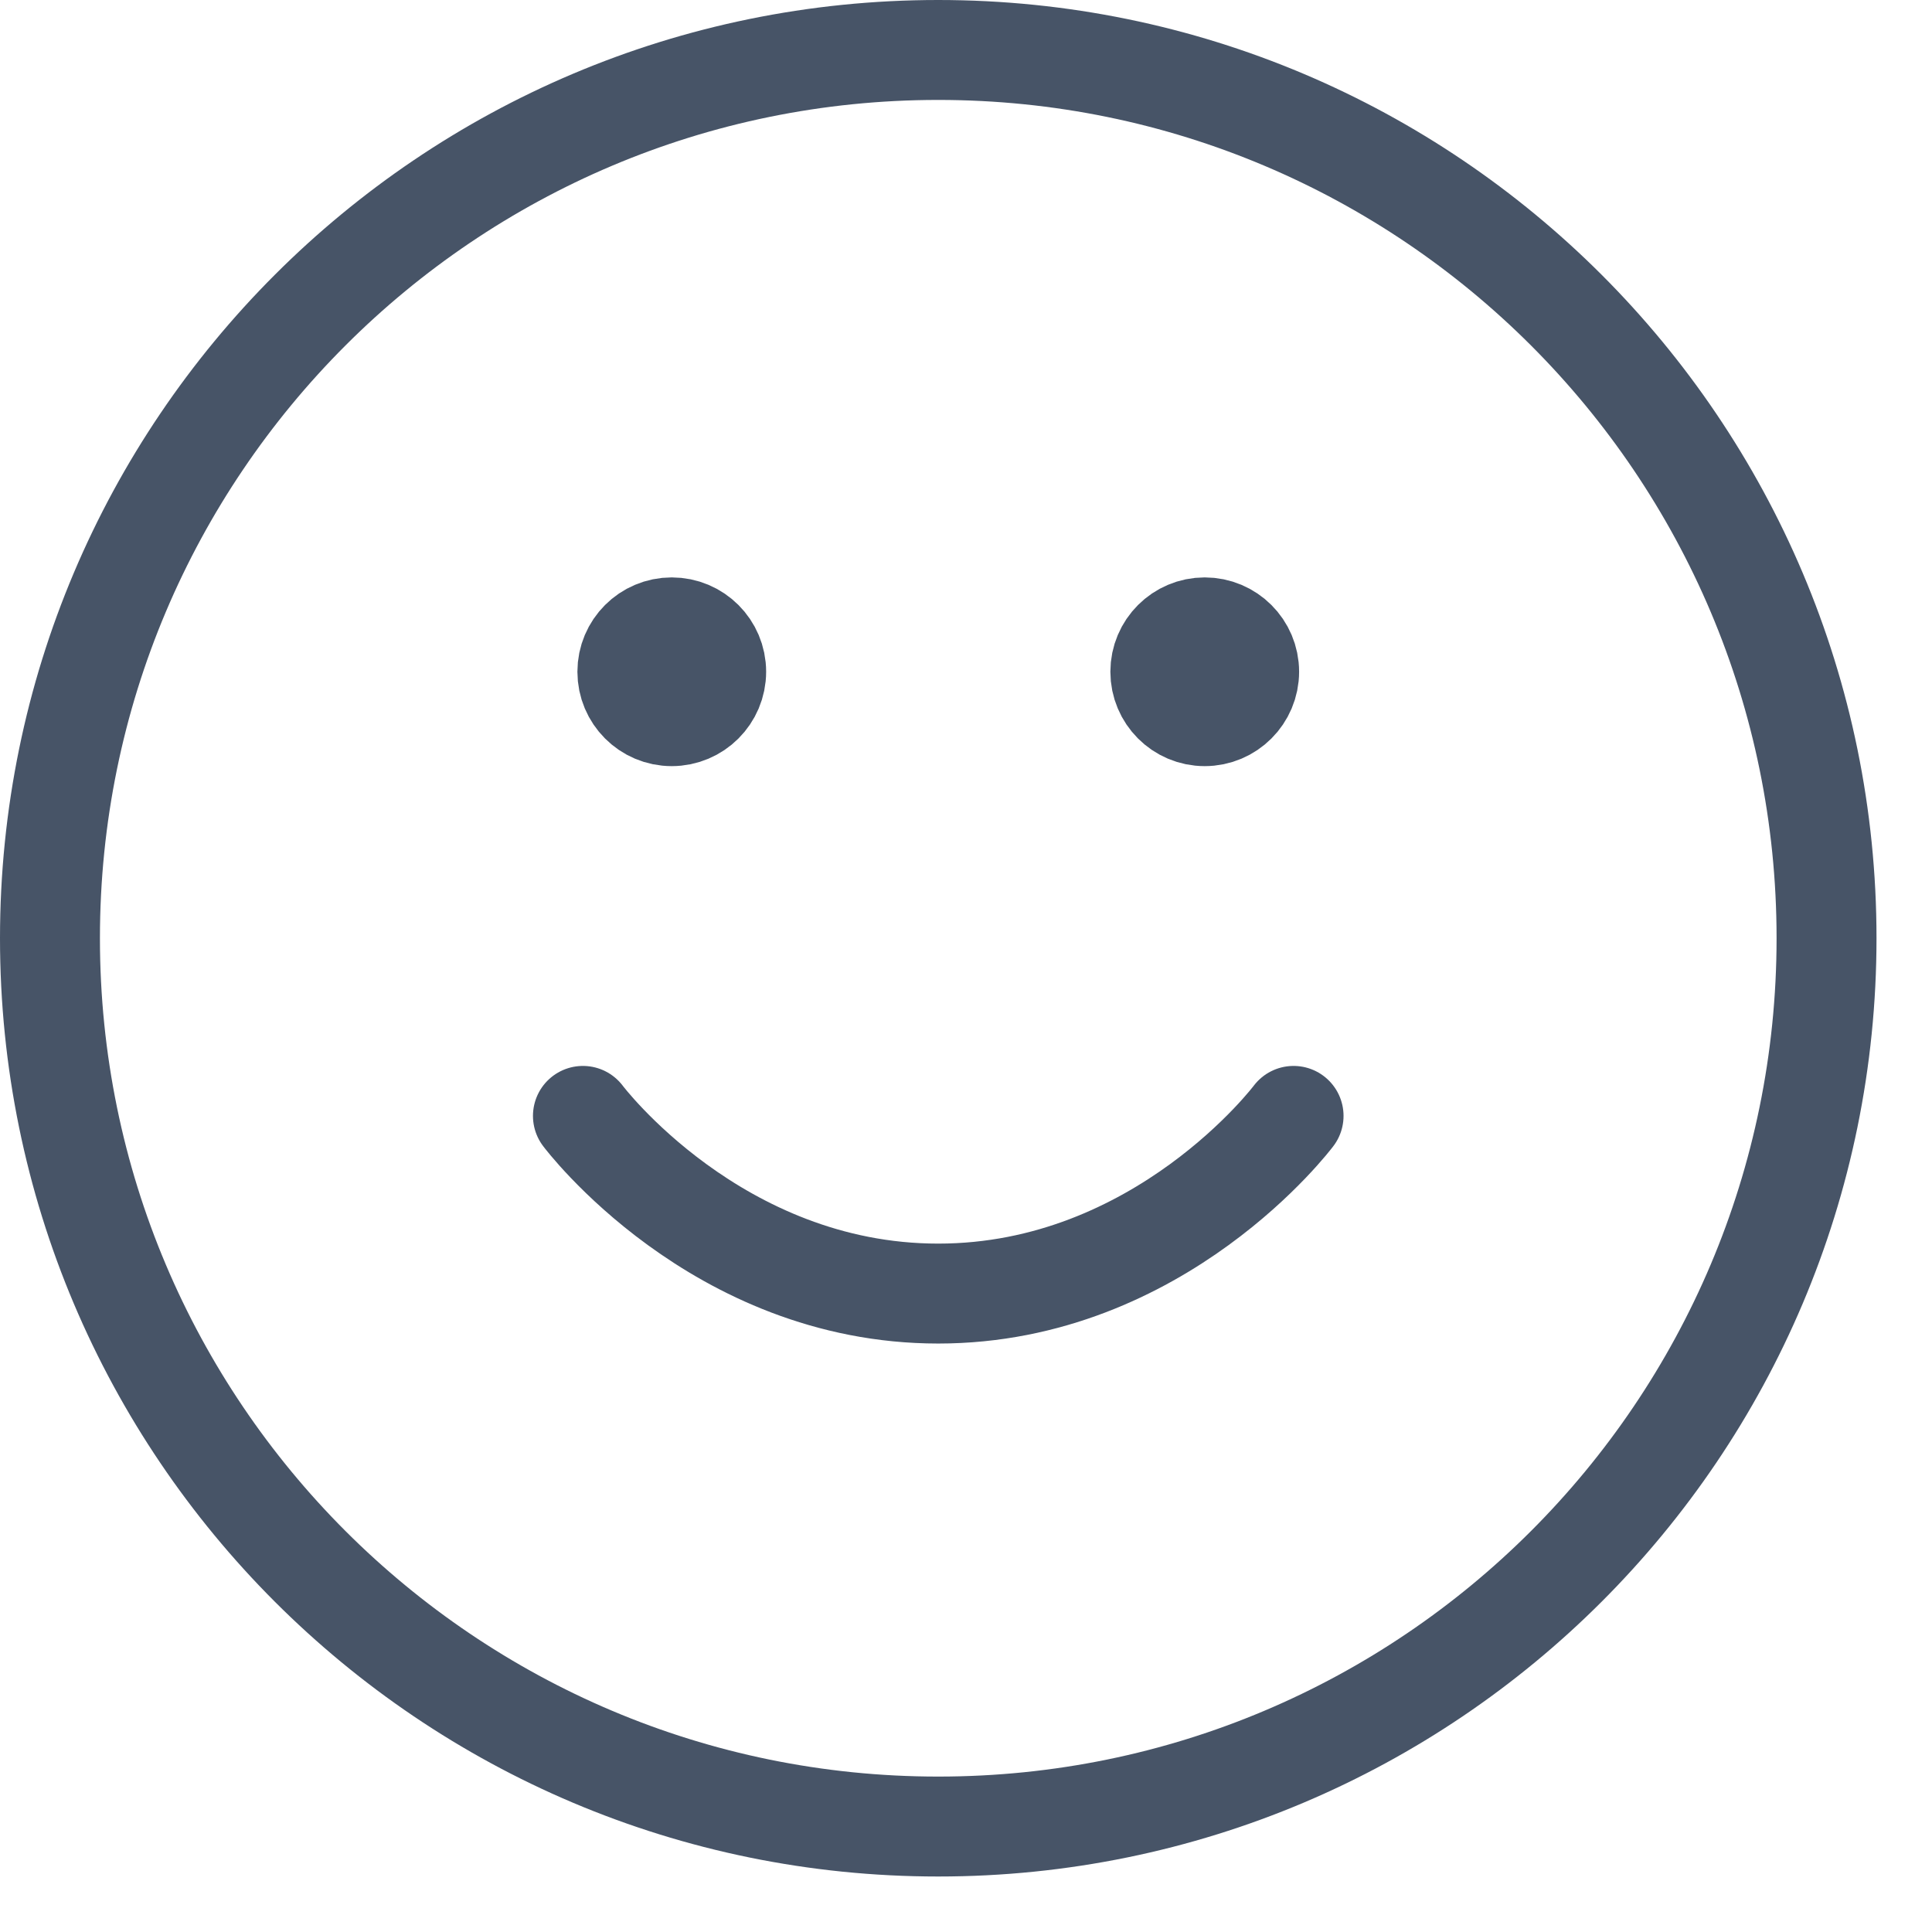 <svg width="29" height="29" viewBox="0 0 29 29" fill="none" xmlns="http://www.w3.org/2000/svg">
<path d="M8.75 16.75C8.75 16.75 10.75 19.417 14.083 19.417C17.417 19.417 19.417 16.75 19.417 16.75M18.083 10.083H18.097M10.083 10.083H10.097M27.417 14.083C27.417 21.447 21.447 27.417 14.083 27.417C6.72 27.417 0.75 21.447 0.75 14.083C0.75 6.72 6.72 0.75 14.083 0.75C21.447 0.75 27.417 6.72 27.417 14.083ZM18.75 10.083C18.75 10.451 18.451 10.75 18.083 10.75C17.715 10.75 17.417 10.451 17.417 10.083C17.417 9.715 17.715 9.417 18.083 9.417C18.451 9.417 18.75 9.715 18.75 10.083ZM10.75 10.083C10.75 10.451 10.451 10.75 10.083 10.75C9.715 10.75 9.417 10.451 9.417 10.083C9.417 9.715 9.715 9.417 10.083 9.417C10.451 9.417 10.75 9.715 10.75 10.083Z" stroke="#475467" stroke-width="1.5" stroke-linecap="round" stroke-linejoin="round"/>
</svg>
